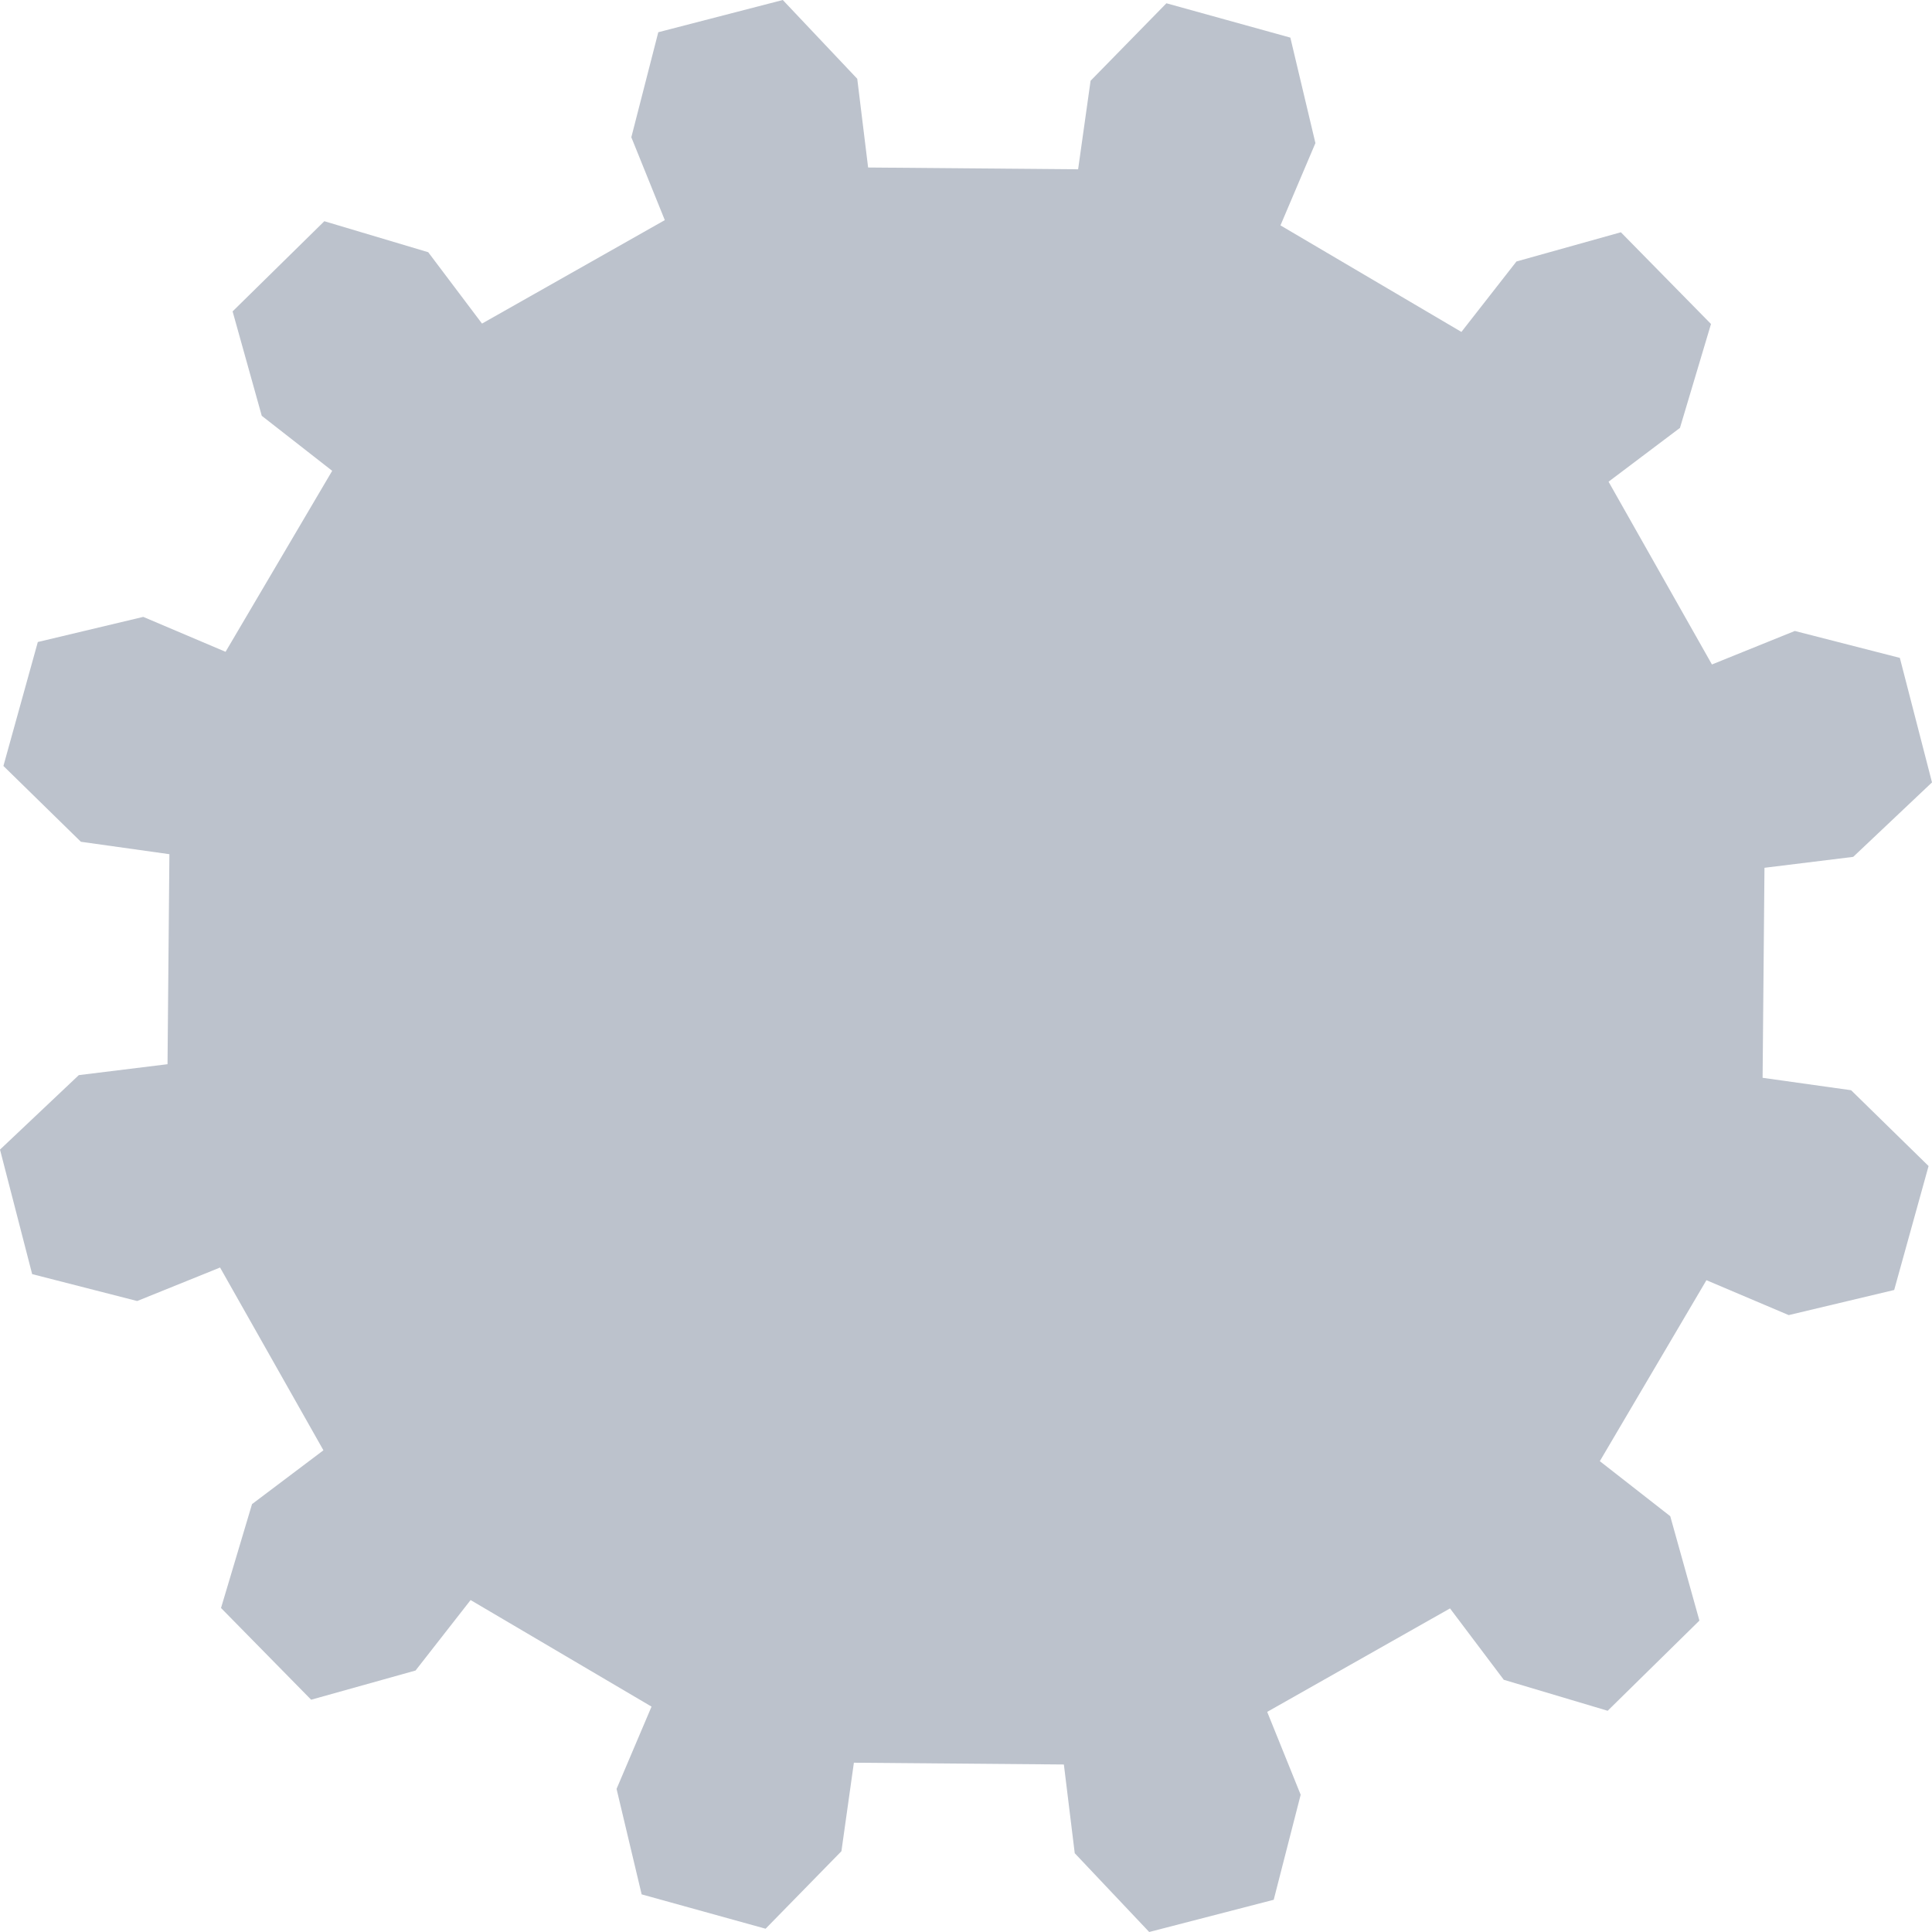 <?xml version="1.0" encoding="UTF-8" standalone="no"?>
<svg width="300px" height="300px" viewBox="0 0 300 300" version="1.1" xmlns="http://www.w3.org/2000/svg" xmlns:xlink="http://www.w3.org/1999/xlink" xmlns:sketch="http://www.bohemiancoding.com/sketch/ns">
    <!-- Generator: Sketch 3.2 (9964) - http://www.bohemiancoding.com/sketch -->
    <title>cog-footer</title>
    <desc>Created with Sketch.</desc>
    <defs></defs>
    <g id="UI-Elements" stroke="none" stroke-width="1" fill="none" fill-rule="evenodd" sketch:type="MSPage">
        <g id="cog-footer" sketch:type="MSArtboardGroup" fill="#BCC2CC">
            <path d="M273.696,167.361 L273.987,134.749 L287.766,133.054 L300,121.49 L295.006,102.155 L278.698,97.976 L265.829,103.178 L249.776,74.798 L260.864,66.442 L265.683,50.309 L251.688,36.066 L235.474,40.602 L226.927,51.541 L198.831,34.997 L204.258,22.219 L200.365,5.841 L181.121,0.508 L169.345,12.542 L167.409,26.287 L134.801,26.01 L133.113,12.233 L121.552,0 L102.219,5.004 L98.032,21.313 L103.231,34.18 L74.846,50.246 L66.492,39.163 L50.363,34.351 L36.117,48.353 L40.646,64.565 L51.582,73.108 L35.025,101.212 L22.249,95.79 L5.873,99.69 L0.53,118.937 L12.56,130.71 L26.304,132.639 L26.013,165.25 L12.238,166.944 L2.84217094e-14,178.51 L4.994,197.845 L21.301,202.023 L34.172,196.821 L50.222,225.201 L39.135,233.557 L34.319,249.688 L48.315,263.932 L64.527,259.397 L73.075,248.456 L101.17,265.003 L95.74,277.78 L99.635,294.157 L118.88,299.492 L130.655,287.457 L132.591,273.713 L165.197,273.99 L166.886,287.767 L178.448,300 L197.782,294.996 L201.968,278.686 L196.769,265.82 L225.157,249.753 L233.507,260.836 L249.637,265.648 L263.884,251.645 L259.355,235.434 L248.42,226.889 L264.974,198.788 L277.75,204.208 L294.128,200.308 L299.468,181.062 L287.439,169.289 L273.696,167.361 L273.696,167.361 Z" id="Imported-Layers-3" sketch:type="MSShapeGroup"></path>
        </g>
    </g>
</svg>
